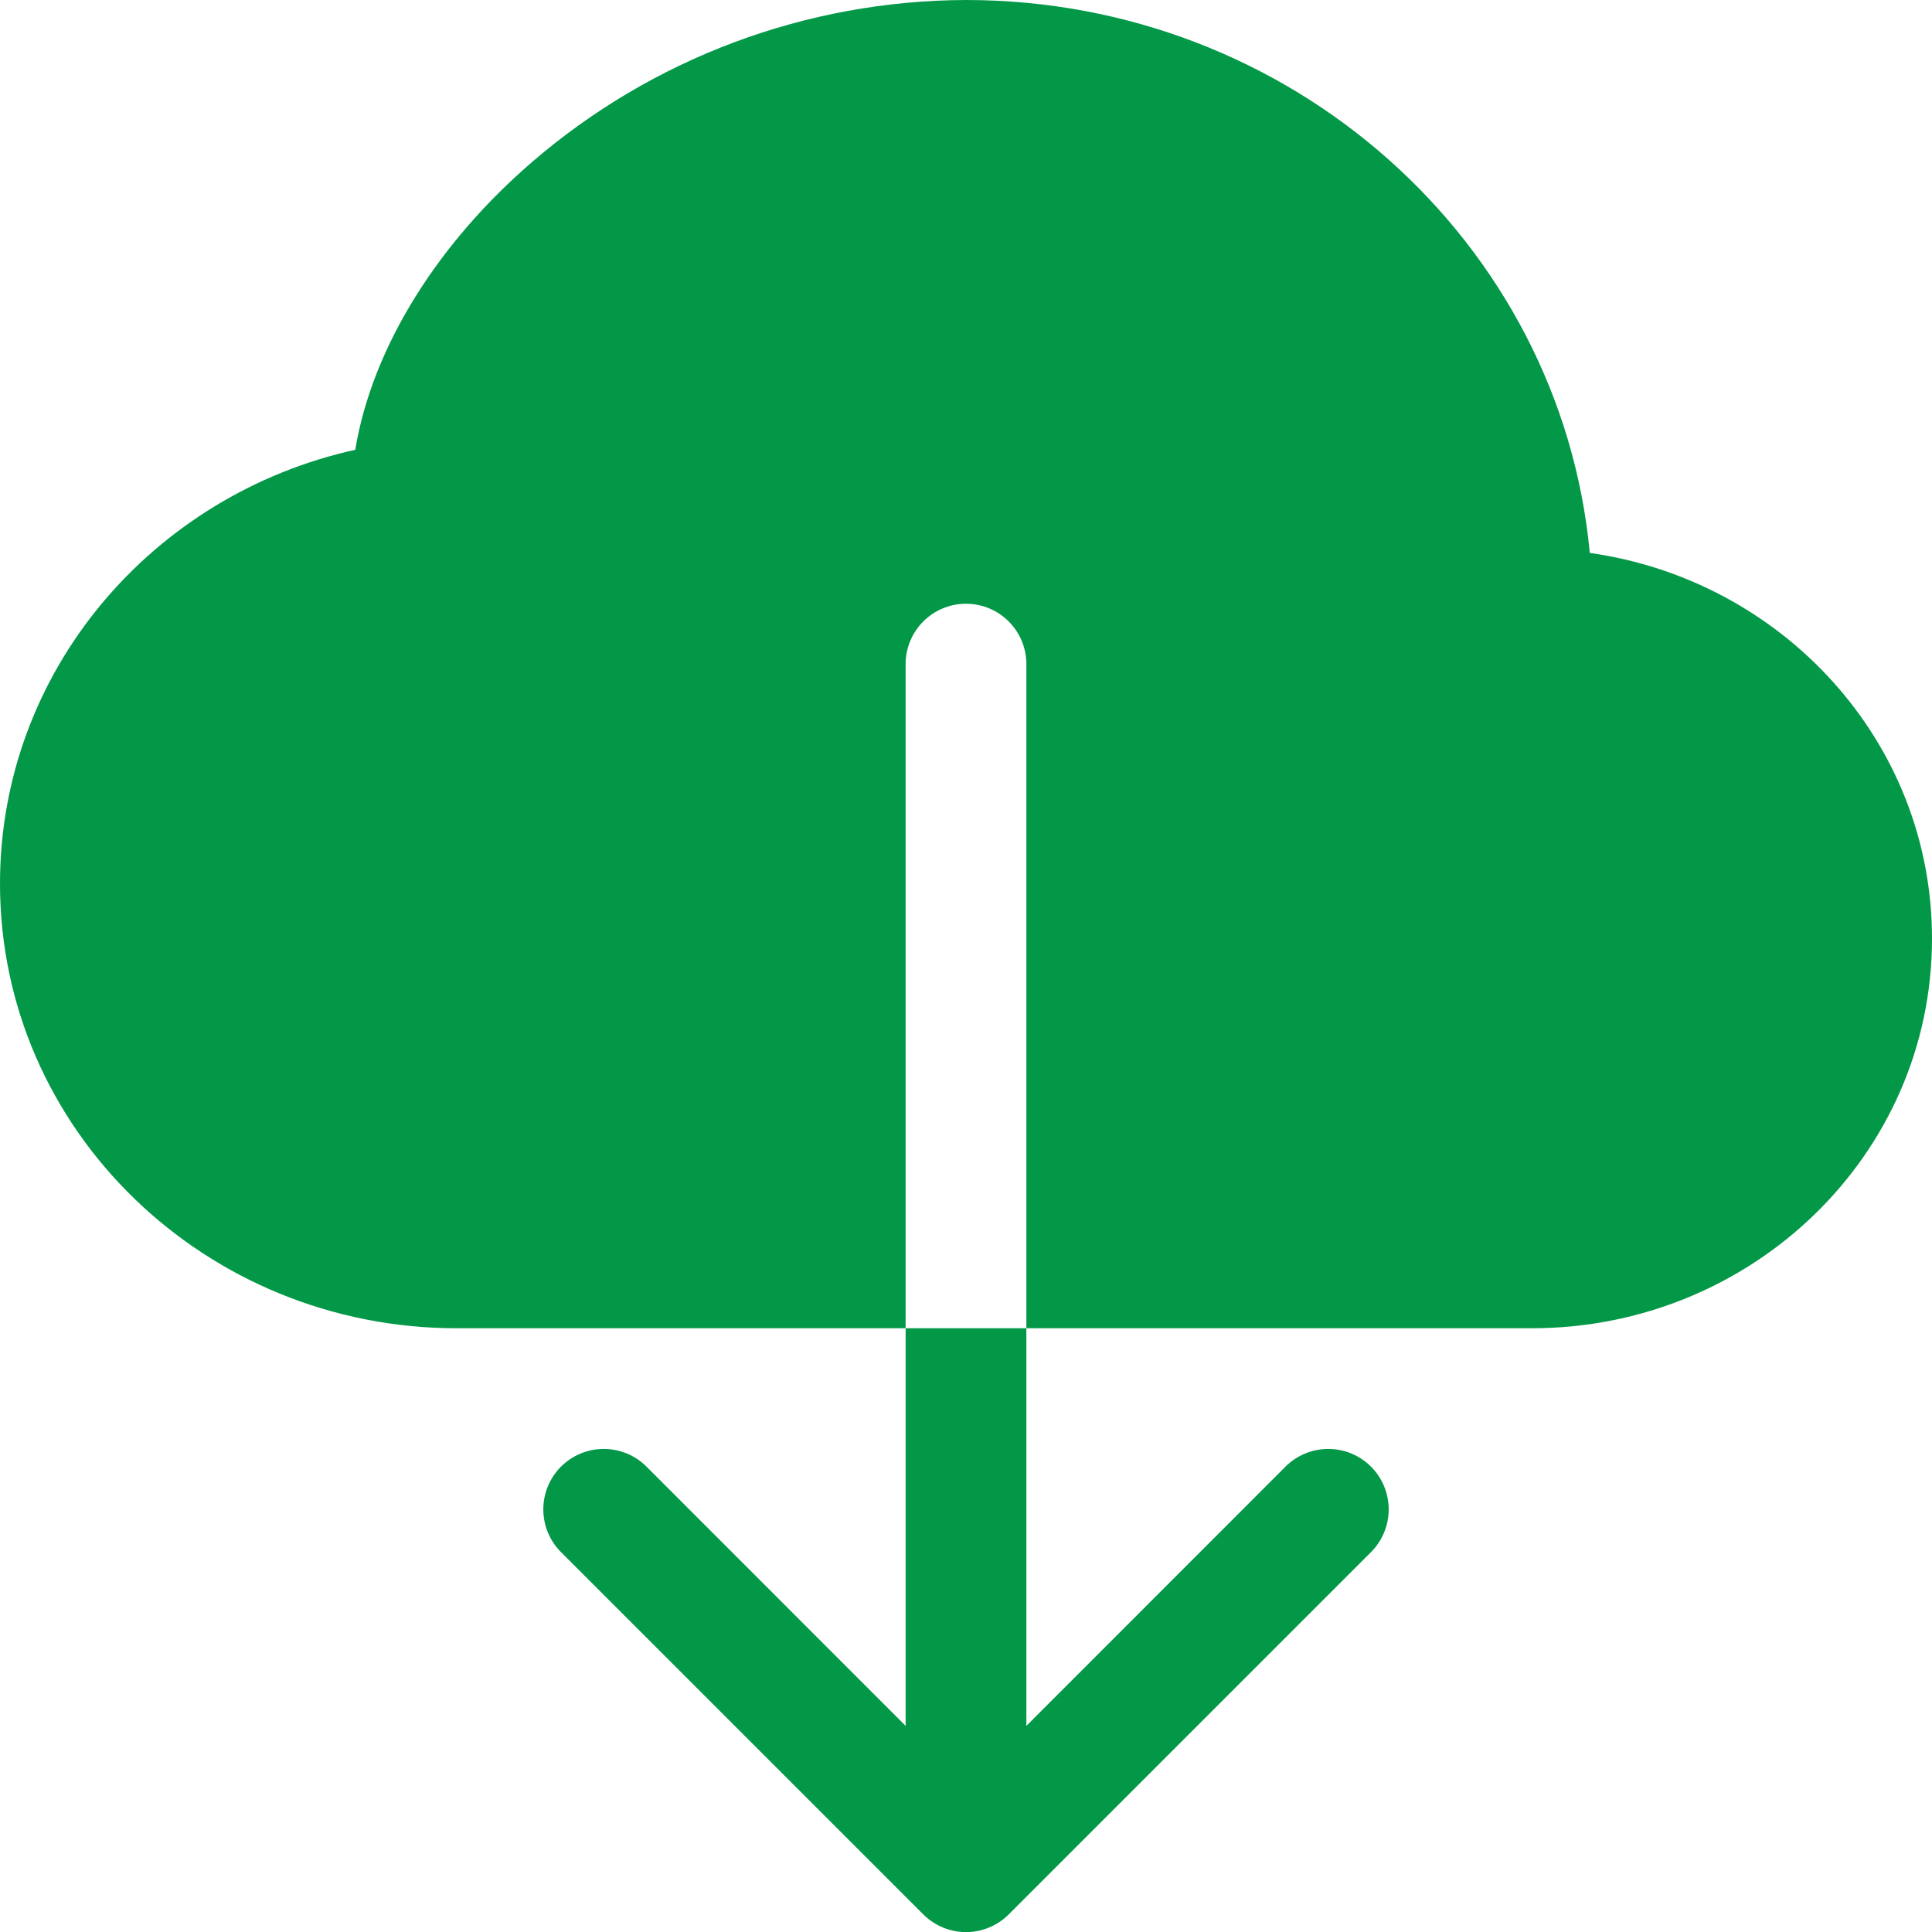 <svg width="32" height="32" viewBox="0 0 32 32" fill="none" xmlns="http://www.w3.org/2000/svg">
<g clip-path="url(#clip0_330_2561)">
<path fill-rule="evenodd" clip-rule="evenodd" d="M16 0C13.361 0.008 10.811 0.96 8.812 2.684C7.28 4.004 6.17 5.724 5.884 7.45C2.532 8.19 0 11.11 0 14.636C0 18.732 3.416 22 7.562 22H15V11C15 10.735 15.105 10.48 15.293 10.293C15.48 10.105 15.735 10 16 10C16.265 10 16.52 10.105 16.707 10.293C16.895 10.48 17 10.735 17 11V22H25.376C29.004 22 32 19.14 32 15.546C32 12.274 29.516 9.608 26.332 9.158C25.846 3.998 21.38 0 16 0ZM15.292 31.708C15.385 31.801 15.495 31.875 15.617 31.925C15.738 31.976 15.868 32.002 16 32.002C16.131 32.002 16.262 31.976 16.383 31.925C16.505 31.875 16.615 31.801 16.708 31.708L22.708 25.708C22.896 25.52 23.001 25.266 23.001 25C23.001 24.734 22.896 24.48 22.708 24.292C22.52 24.104 22.266 23.999 22 23.999C21.734 23.999 21.48 24.104 21.292 24.292L17 28.586V22H15V28.586L10.708 24.292C10.52 24.104 10.266 23.999 10 23.999C9.734 23.999 9.48 24.104 9.292 24.292C9.104 24.48 8.999 24.734 8.999 25C8.999 25.266 9.104 25.52 9.292 25.708L15.292 31.708Z" fill="#039847"/>
</g>
<defs>
<clipPath id="clip0_330_2561">
<rect width="32" height="32" fill="white"/>
</clipPath>
</defs>
</svg>
